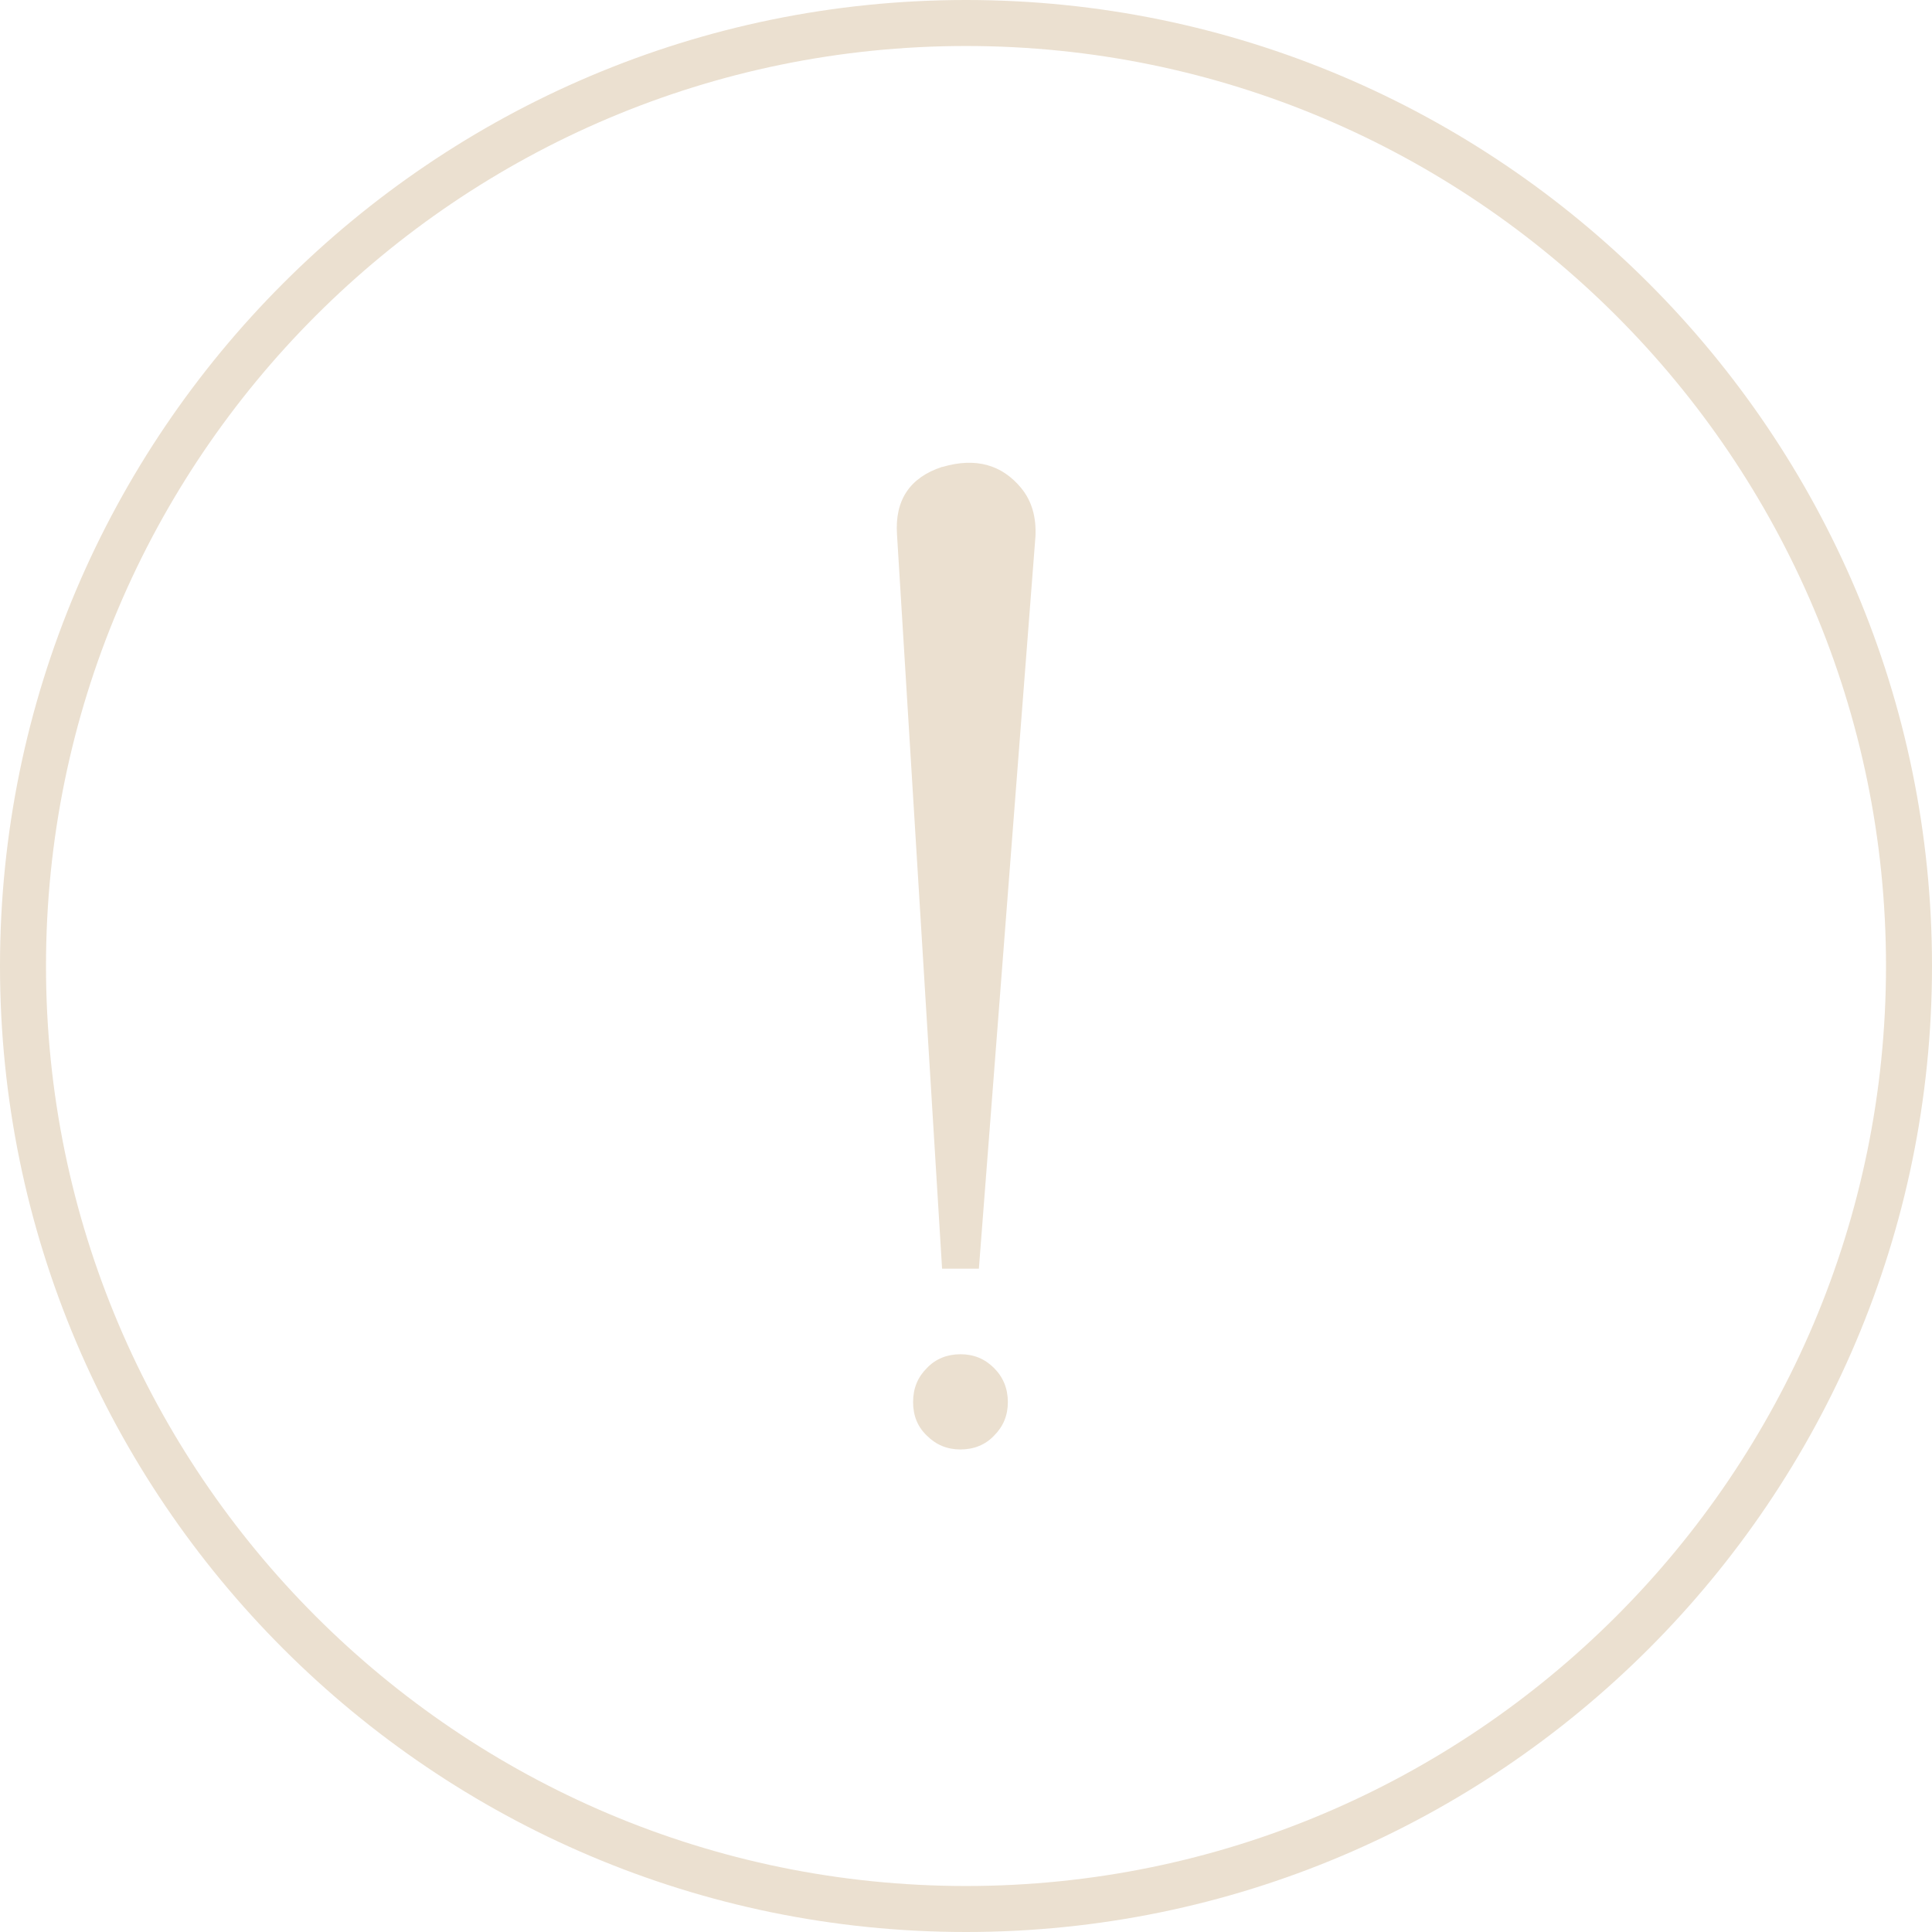 <?xml version="1.0" encoding="UTF-8"?><svg xmlns="http://www.w3.org/2000/svg" viewBox="0 0 42 42"><defs><style>.d{fill:#ebe0d0;}</style></defs><g id="a"/><g id="b"><g id="c"><g><path class="d" d="M20.48,10.15c-.7,.23-1.03,.72-.98,1.47l.98,15.96h.8l1.23-15.92c.02-.42-.08-.77-.31-1.05-.42-.51-.99-.67-1.71-.46Z"/><path class="d" d="M20.88,29.44c-.29,0-.54,.1-.73,.3-.2,.2-.3,.44-.3,.74s.1,.54,.3,.73c.2,.2,.44,.3,.73,.3s.54-.1,.73-.3c.2-.2,.3-.44,.3-.73s-.1-.54-.3-.74-.44-.3-.73-.3Z"/><path class="d" d="M21,0C9.42,0,0,9.42,0,21s9.42,21,21,21,21-9.42,21-21S32.58,0,21,0Zm0,41C9.97,41,1,32.03,1,21S9.97,1,21,1s20,8.97,20,20-8.97,20-20,20Z"/></g></g></g></svg>